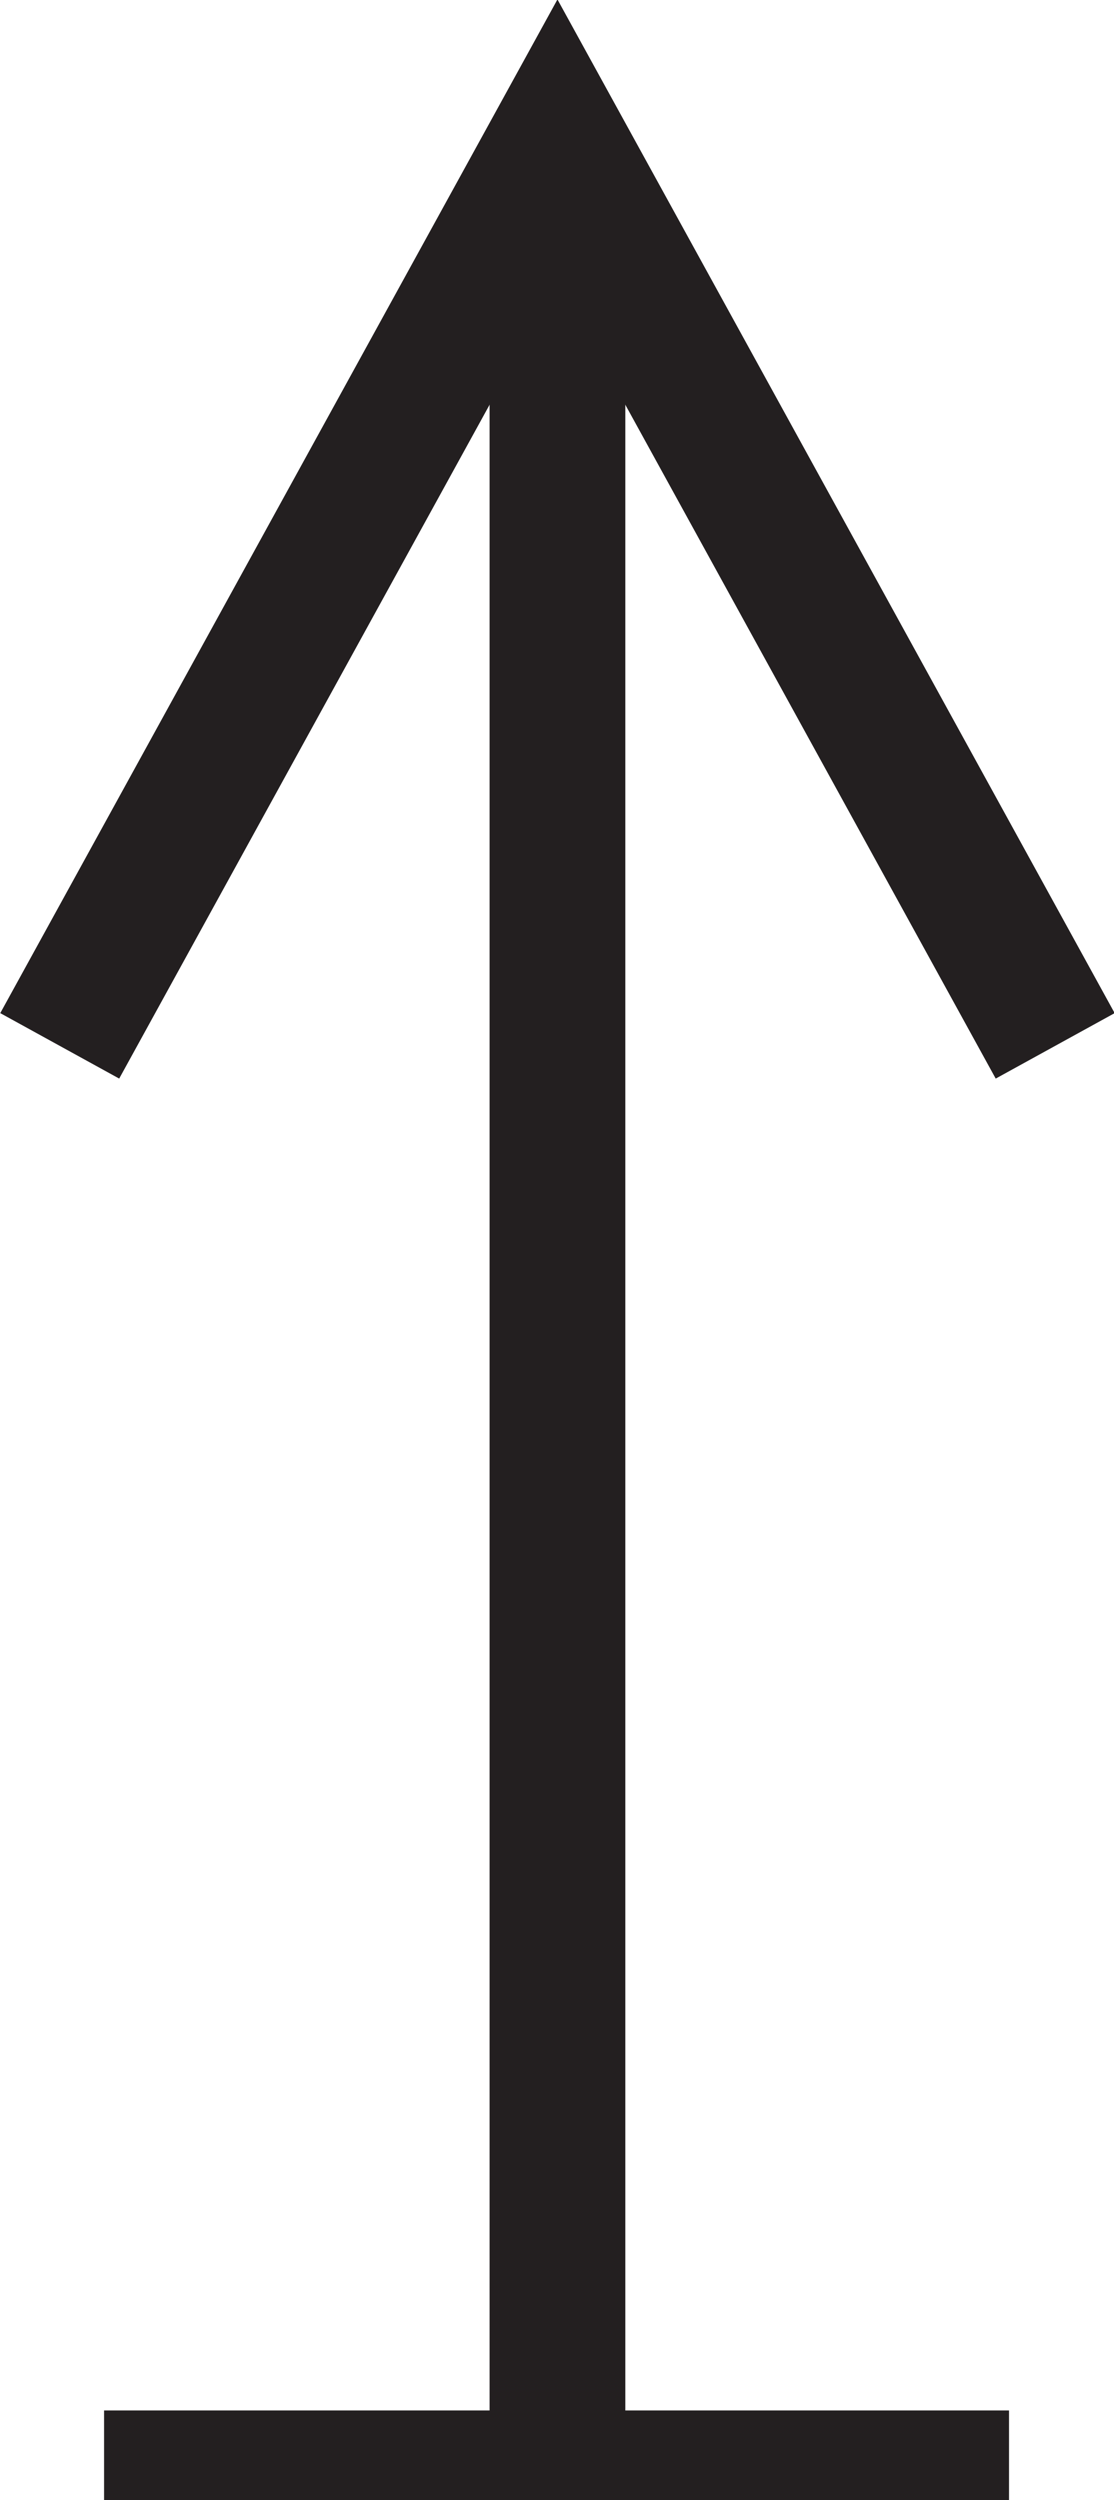 <?xml version="1.0" encoding="UTF-8"?>
<svg width="1.231mm" height="2.761mm" version="1.1" viewBox="-.61 -2.71 1.231 2.761" xmlns="http://www.w3.org/2000/svg">
	<path d="m-0.495 0.052h1v-0.1h-1z" style="fill:#231f20"/>
	<path d="m-0.069 0.051h0.15v-2.6h-0.15z" style="fill:#231f20"/>
	<path d="m0.556-1.555-0.55-1-0.55 1" style="fill:none;stroke-miterlimit:3.864;stroke-width:.15;stroke:#231f20"/>
</svg>
